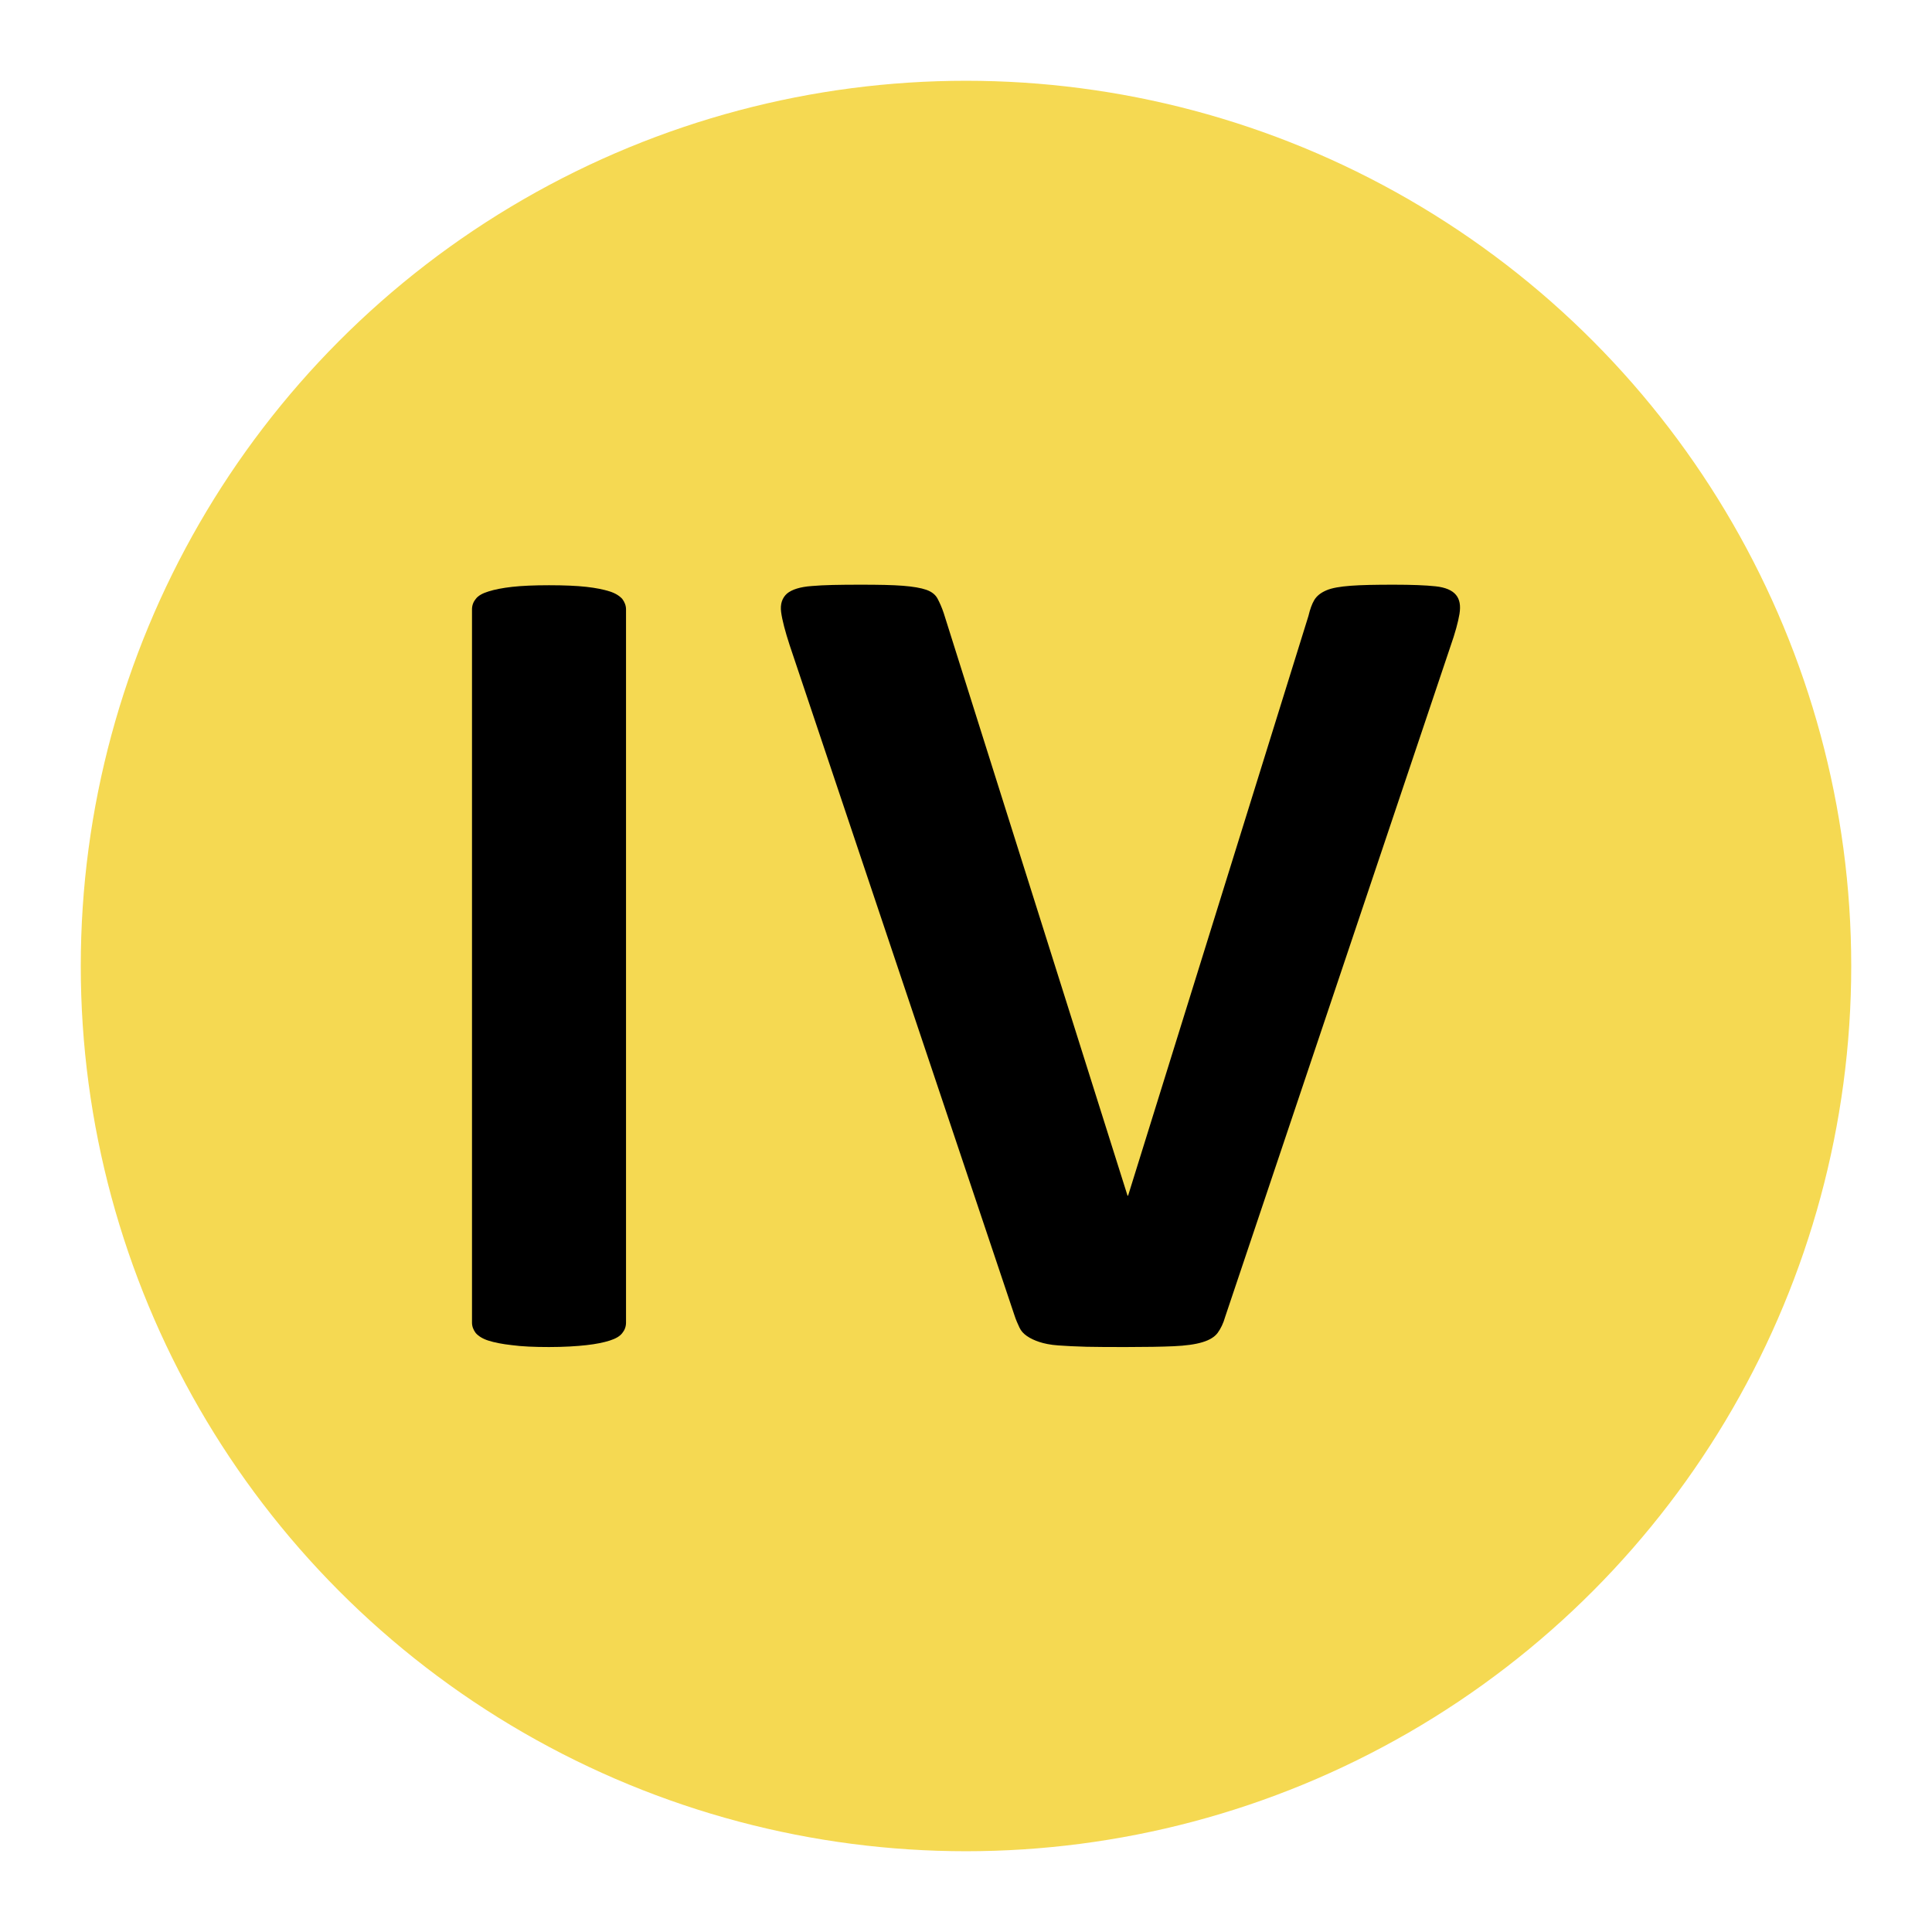 <?xml version="1.0" encoding="utf-8"?>
<!-- Generator: Adobe Illustrator 25.2.3, SVG Export Plug-In . SVG Version: 6.00 Build 0)  -->
<svg version="1.1" id="Layer_1" xmlns="http://www.w3.org/2000/svg" xmlns:xlink="http://www.w3.org/1999/xlink" x="0px" y="0px"
	 viewBox="0 0 72 72" style="enable-background:new 0 0 72 72;" xml:space="preserve">
<style type="text/css">
	.st0{fill:#F5D952;}
</style>
<g>
	<circle class="st0" cx="36" cy="36" r="32.99"/>
</g>
<g>
	<path d="M23.33,49.29c0,0.15-0.05,0.28-0.14,0.39c-0.09,0.12-0.25,0.21-0.47,0.28c-0.22,0.07-0.51,0.13-0.87,0.17
		c-0.36,0.04-0.83,0.07-1.39,0.07c-0.55,0-1.01-0.02-1.38-0.07c-0.37-0.04-0.66-0.1-0.88-0.17c-0.22-0.07-0.37-0.17-0.47-0.28
		c-0.09-0.12-0.14-0.25-0.14-0.39V22.71c0-0.15,0.05-0.28,0.14-0.39c0.09-0.12,0.25-0.21,0.48-0.28c0.22-0.07,0.52-0.13,0.88-0.17
		c0.36-0.04,0.82-0.06,1.37-0.06c0.57,0,1.03,0.02,1.39,0.06c0.36,0.04,0.65,0.1,0.87,0.17c0.22,0.07,0.37,0.17,0.47,0.28
		c0.09,0.12,0.14,0.25,0.14,0.39V49.29z"/>
	<path d="M45.66,49.07c-0.07,0.25-0.17,0.45-0.28,0.6s-0.3,0.27-0.57,0.35c-0.26,0.08-0.62,0.13-1.07,0.15
		c-0.45,0.02-1.04,0.03-1.76,0.03c-0.58,0-1.08,0-1.49-0.01c-0.41-0.01-0.76-0.03-1.05-0.05s-0.53-0.07-0.71-0.13
		c-0.18-0.06-0.33-0.13-0.46-0.22s-0.22-0.19-0.28-0.32s-0.13-0.28-0.19-0.47l-8.37-24.95c-0.17-0.52-0.28-0.94-0.32-1.24
		c-0.04-0.3,0.04-0.53,0.22-0.69c0.18-0.15,0.49-0.25,0.92-0.28c0.44-0.04,1.04-0.05,1.83-0.05c0.67,0,1.19,0.01,1.57,0.04
		c0.38,0.03,0.67,0.08,0.87,0.15s0.34,0.18,0.42,0.33c0.08,0.15,0.16,0.33,0.23,0.54l6.85,21.71h0.02l6.72-21.6
		c0.06-0.25,0.13-0.45,0.22-0.6s0.24-0.27,0.45-0.36s0.51-0.14,0.9-0.17c0.39-0.03,0.93-0.04,1.61-0.04c0.67,0,1.19,0.02,1.56,0.06
		c0.37,0.04,0.62,0.15,0.76,0.32c0.14,0.17,0.18,0.4,0.13,0.71c-0.05,0.3-0.16,0.71-0.34,1.22L45.66,49.07z"/>
</g>
</svg>
